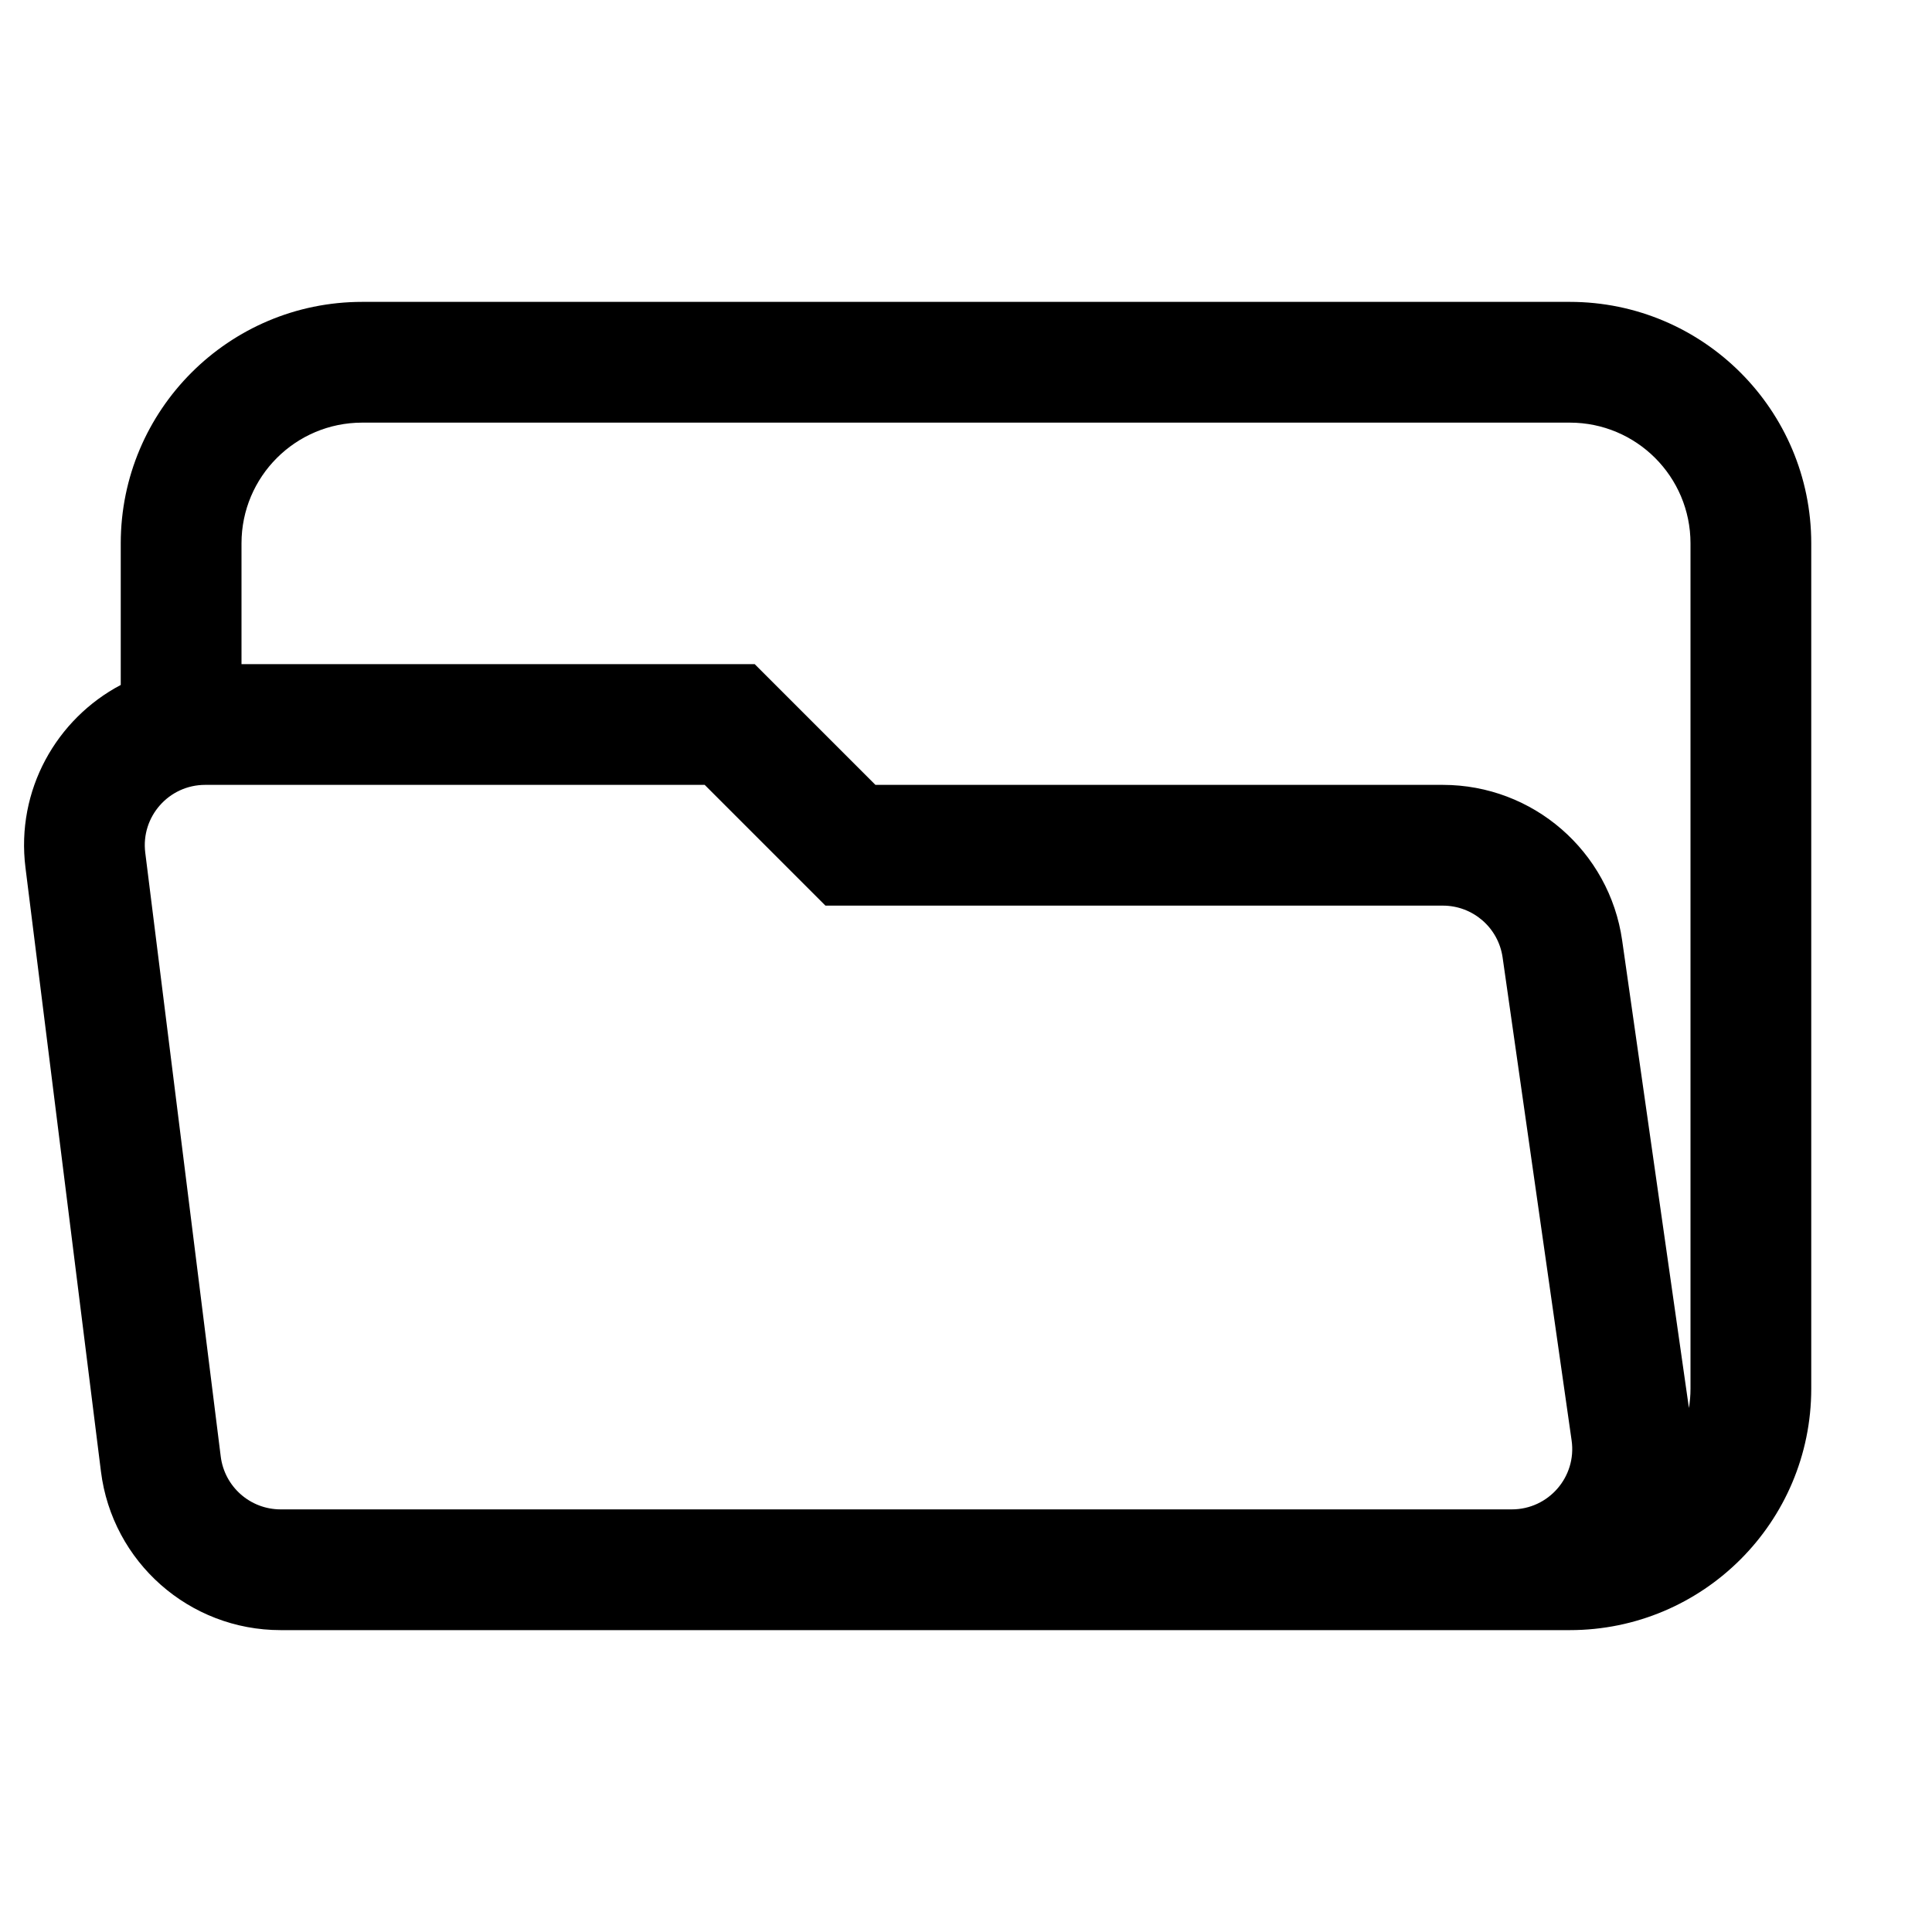 <svg width="32" height="32" viewBox="0 0 32 32" fill="none" xmlns="http://www.w3.org/2000/svg">
<path fill-rule="evenodd" clip-rule="evenodd" d="M6 5C3.791 5 2 6.791 2 9V11.345C0.937 11.906 0.261 13.085 0.422 14.372L1.672 24.372C1.859 25.873 3.135 27 4.648 27H26C28.209 27 30 25.209 30 23V9C30 6.791 28.209 5 26 5H6ZM27.974 23.321C27.991 23.216 28 23.109 28 23V9C28 7.895 27.105 7 26 7H6C4.895 7 4 7.895 4 9V11H12.5L14.5 13H23.898C25.391 13 26.657 14.098 26.868 15.576L27.974 23.321ZM3.398 13H11.672L13.672 15H23.898C24.396 15 24.818 15.366 24.888 15.859L26.031 23.859C26.117 24.461 25.649 25 25.041 25H4.648C4.144 25 3.719 24.625 3.656 24.124L2.406 14.124C2.331 13.527 2.797 13 3.398 13Z" fill="black"/>
</svg>
